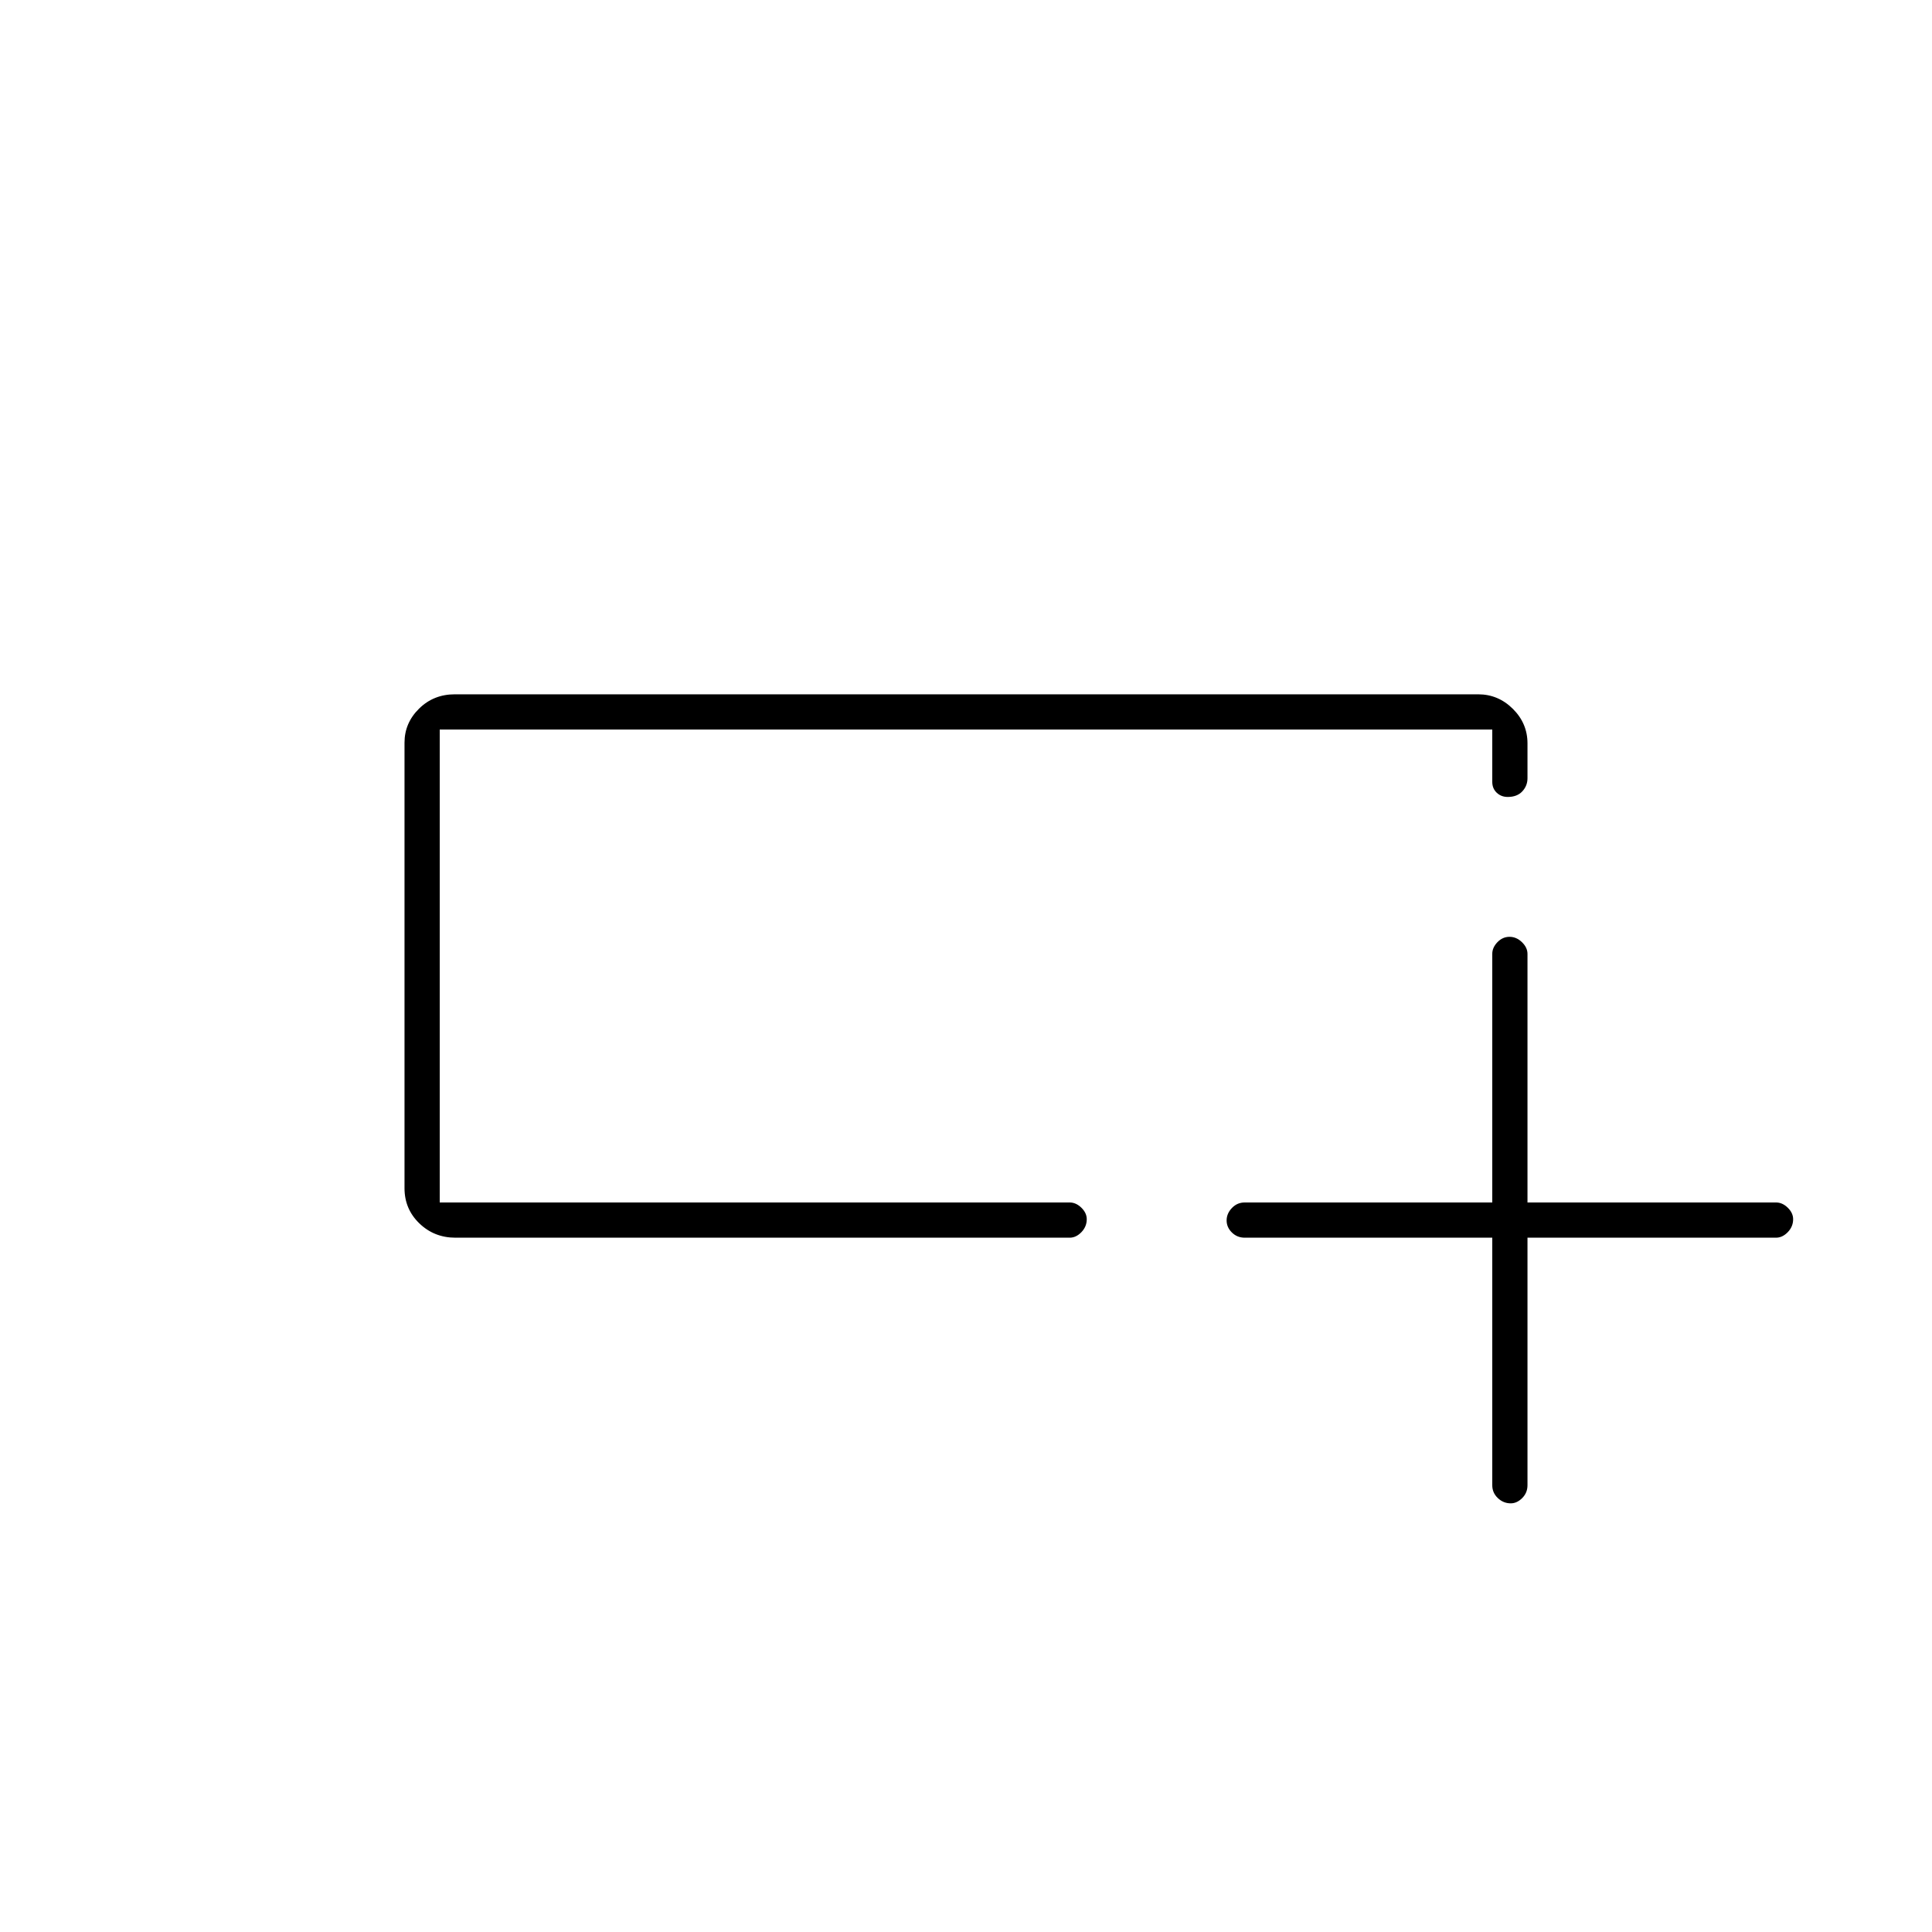 <svg xmlns="http://www.w3.org/2000/svg" height="20" viewBox="0 -960 960 960" width="20"><path d="M226.29-345q-10.54 0-17.91-7.11-7.38-7.11-7.38-17.49v-221.37q0-9.79 7.23-16.91Q215.45-615 226-615h508.5q9.97 0 17.24 7.23 7.26 7.22 7.26 17.15v17.33q0 3.74-2.57 6.51-2.58 2.78-7.25 2.78-3.24 0-5.46-2.09-2.22-2.1-2.22-5.41v-26h-523v235h313q3.17 0 5.84 2.61 2.66 2.61 2.66 5.71 0 3.68-2.65 6.43-2.66 2.75-5.82 2.75H226.29Zm-7.79-17.5v-235 235Zm523 17.5h-123q-3.75 0-6.37-2.57-2.63-2.58-2.63-6 0-3.43 2.63-6.18 2.62-2.75 6.37-2.75h123V-486q0-3.17 2.57-5.84 2.58-2.66 6-2.66 3.43 0 6.18 2.66Q759-489.17 759-486v123.5h123.5q3.17 0 5.84 2.61 2.66 2.61 2.66 5.71 0 3.68-2.66 6.43-2.67 2.75-5.84 2.75H759v123q0 3.75-2.61 6.37-2.61 2.63-5.71 2.63-3.68 0-6.43-2.63-2.75-2.62-2.75-6.37v-123Z"/></svg>